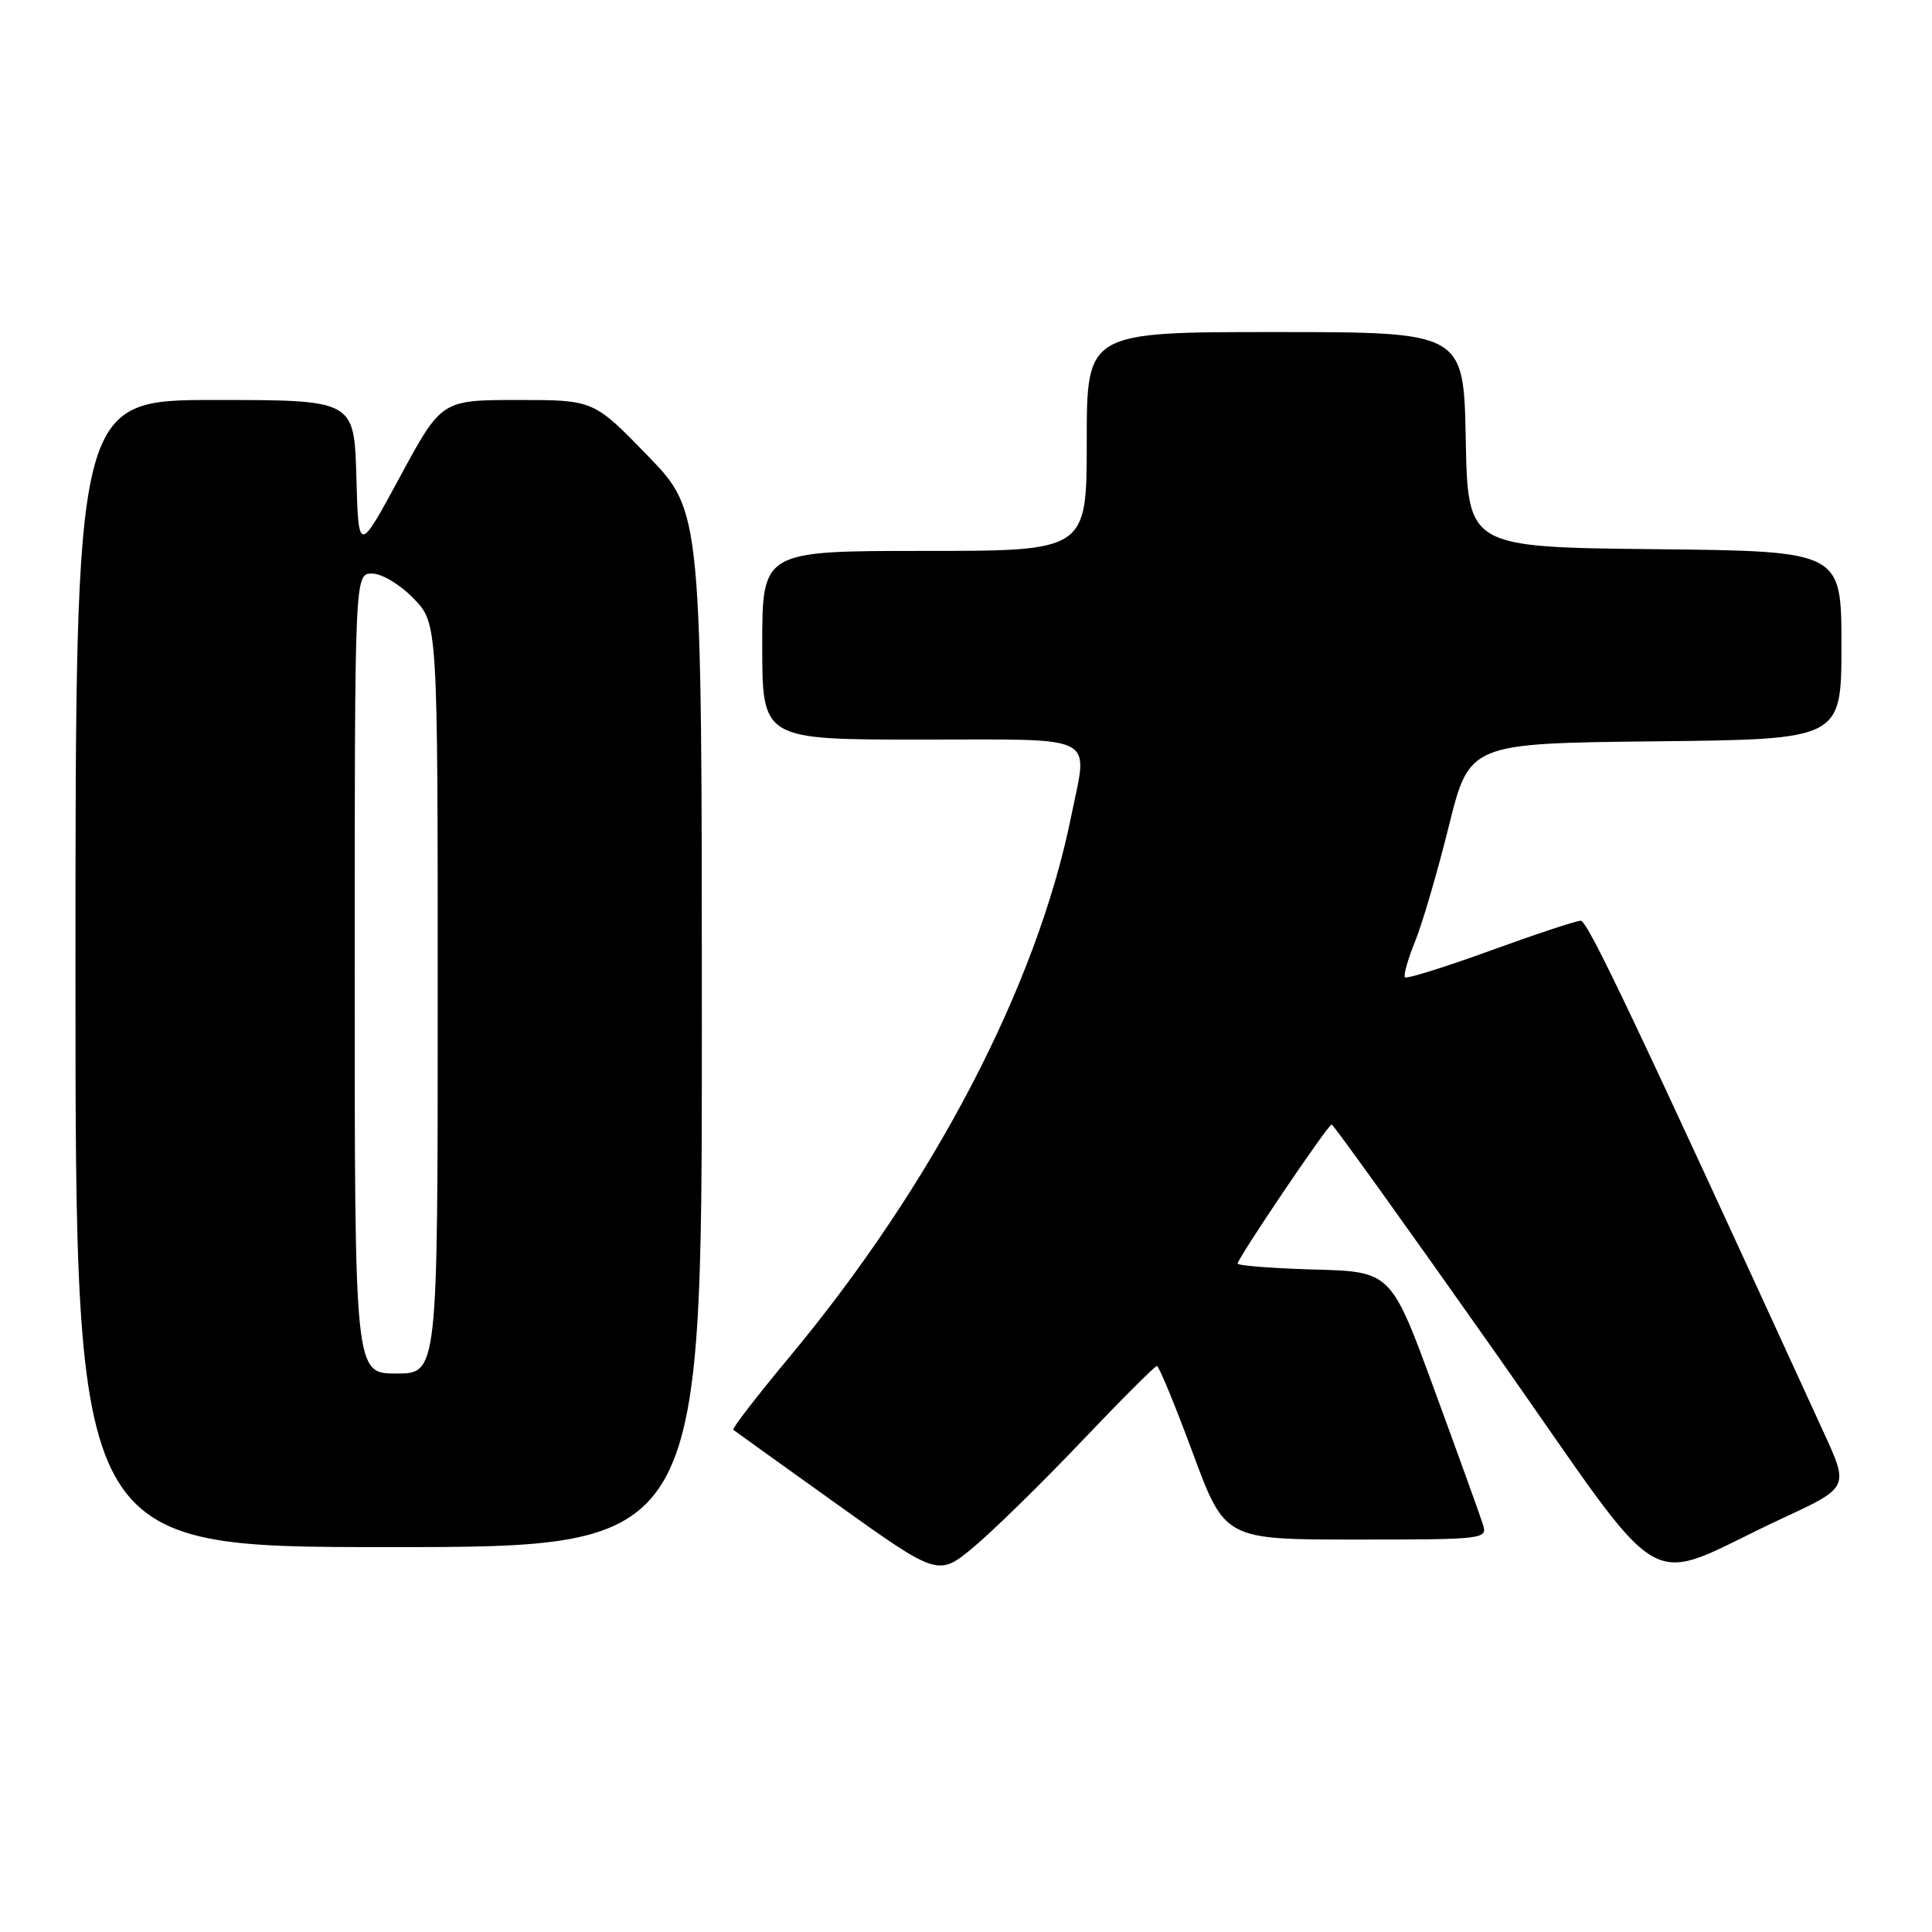 <?xml version="1.0" encoding="UTF-8" standalone="no"?>
<!DOCTYPE svg PUBLIC "-//W3C//DTD SVG 1.1//EN" "http://www.w3.org/Graphics/SVG/1.1/DTD/svg11.dtd" >
<svg xmlns="http://www.w3.org/2000/svg" xmlns:xlink="http://www.w3.org/1999/xlink" version="1.1" viewBox="0 0 256 256">
 <g >
 <path fill="currentColor"
d=" M 143.34 190.96 C 148.55 185.48 153.03 181.00 153.30 181.00 C 153.56 181.00 155.70 186.18 158.04 192.50 C 162.30 204.00 162.30 204.00 179.72 204.00 C 196.65 204.00 197.12 203.94 196.50 202.01 C 196.16 200.92 193.28 192.93 190.10 184.26 C 184.33 168.50 184.33 168.50 174.16 168.22 C 168.57 168.06 164.00 167.70 164.00 167.43 C 164.00 166.71 175.97 149.00 176.45 149.00 C 176.67 149.00 186.35 162.48 197.95 178.95 C 221.90 212.96 216.97 210.10 236.25 201.15 C 244.99 197.09 244.99 197.09 241.65 189.80 C 216.64 135.22 210.37 122.00 209.46 122.00 C 208.87 122.00 203.49 123.78 197.49 125.96 C 191.49 128.14 186.40 129.73 186.17 129.50 C 185.94 129.27 186.53 127.15 187.49 124.79 C 188.45 122.43 190.47 115.55 191.97 109.50 C 194.70 98.50 194.70 98.50 219.35 98.23 C 244.00 97.97 244.00 97.97 244.00 85.50 C 244.00 73.03 244.00 73.03 219.25 72.77 C 194.50 72.50 194.50 72.50 194.22 58.25 C 193.95 44.00 193.95 44.00 168.97 44.00 C 144.00 44.00 144.00 44.00 144.00 58.50 C 144.00 73.00 144.00 73.00 122.50 73.00 C 101.00 73.00 101.00 73.00 101.00 85.50 C 101.00 98.00 101.00 98.00 122.00 98.00 C 145.92 98.00 144.17 97.10 141.93 108.20 C 137.40 130.59 123.70 156.87 104.59 179.83 C 100.32 184.96 96.98 189.29 97.16 189.45 C 97.35 189.61 103.54 194.05 110.91 199.32 C 124.33 208.91 124.33 208.91 129.10 204.92 C 131.72 202.72 138.13 196.44 143.34 190.96 Z  M 93.00 136.39 C 93.00 67.79 93.00 67.79 85.83 60.39 C 78.66 53.00 78.66 53.00 68.58 53.00 C 58.50 53.01 58.50 53.01 53.00 63.18 C 47.50 73.35 47.50 73.35 47.22 63.17 C 46.93 53.00 46.93 53.00 28.47 53.00 C 10.00 53.00 10.00 53.00 10.00 129.00 C 10.00 205.00 10.00 205.00 51.50 205.00 C 93.00 205.00 93.00 205.00 93.00 136.39 Z  M 47.00 129.00 C 47.00 76.00 47.00 76.00 49.30 76.00 C 50.60 76.00 53.01 77.45 54.80 79.30 C 58.00 82.60 58.00 82.60 58.00 132.30 C 58.00 182.00 58.00 182.00 52.50 182.00 C 47.00 182.00 47.00 182.00 47.00 129.00 Z "/>
</g>
</svg>